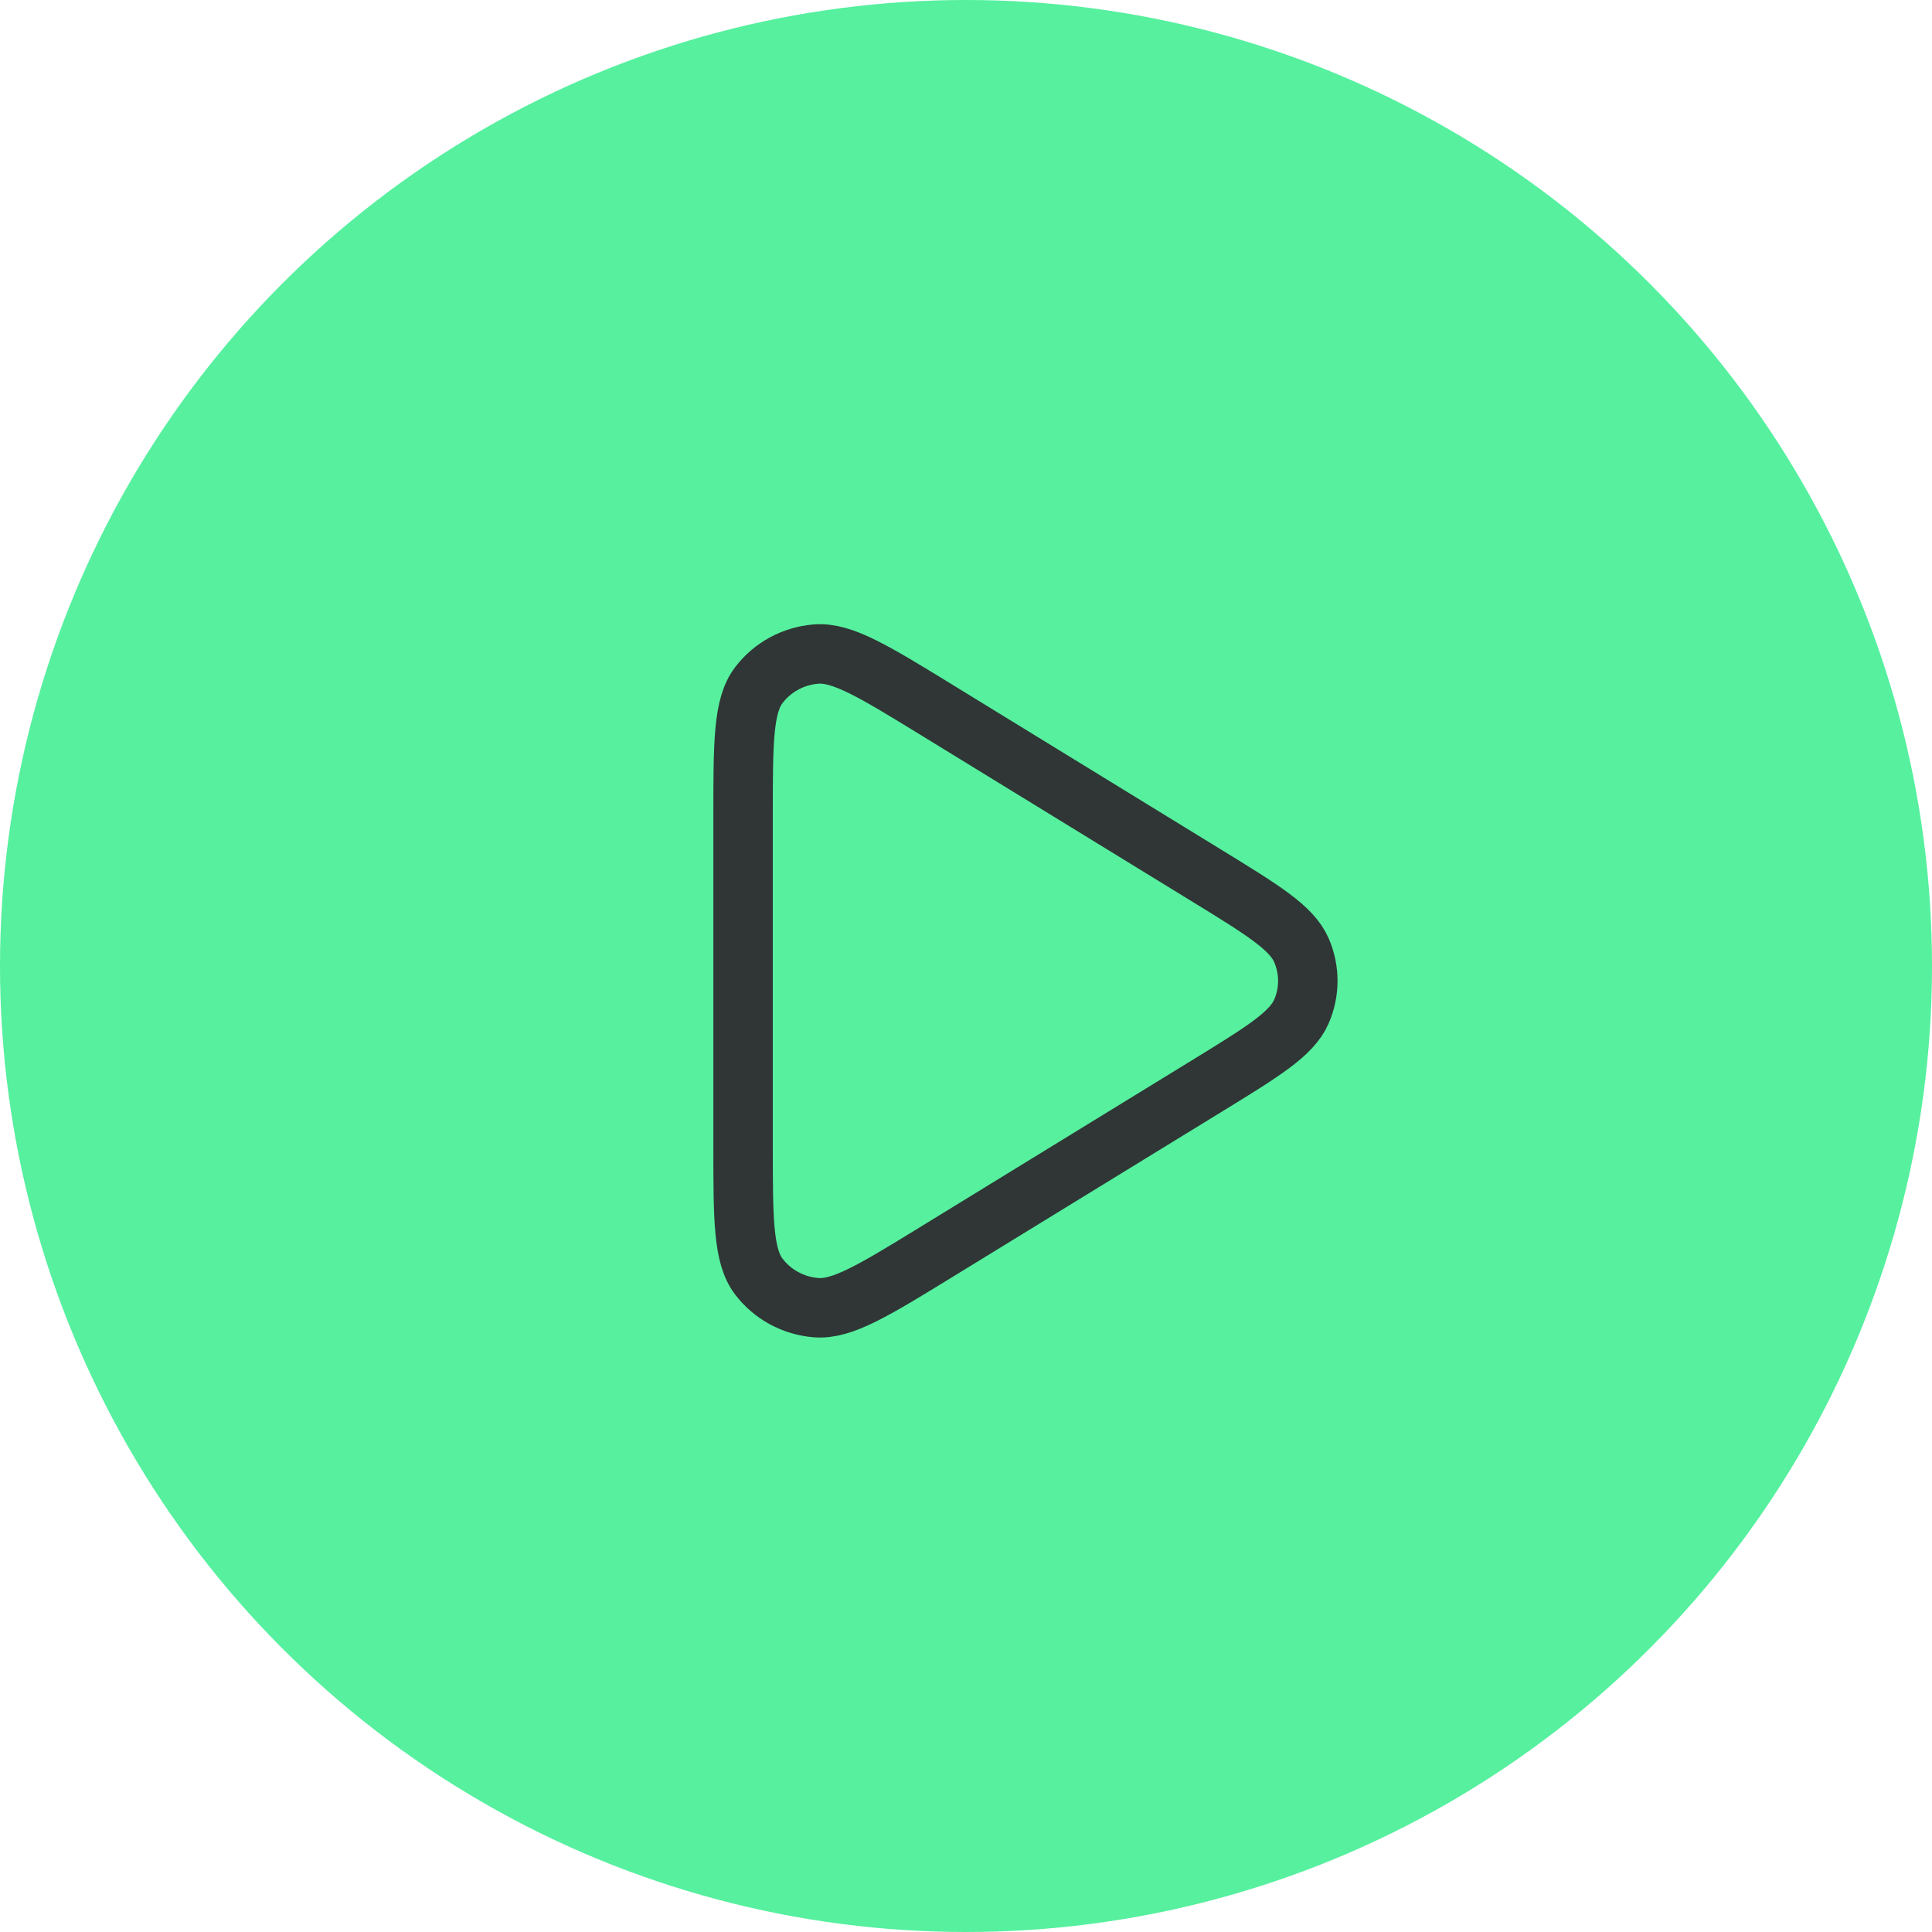 <svg width="65" height="65" viewBox="0 0 65 65" fill="none" xmlns="http://www.w3.org/2000/svg">
<g id="video_button">
<circle id="Ellipse 18" cx="32.5" cy="32.5" r="32.5" fill="#56F09F"/>
<path id="Icon" d="M40.57 29.442C42.493 30.622 43.454 31.212 43.784 31.967C44.072 32.627 44.072 33.373 43.784 34.033C43.454 34.788 42.493 35.378 40.57 36.558L31.539 42.1C29.405 43.41 28.338 44.065 27.457 43.995C26.689 43.934 25.986 43.551 25.527 42.945C25 42.248 25 41.013 25 38.542V27.458C25 24.987 25 23.752 25.527 23.055C25.986 22.448 26.689 22.066 27.457 22.005C28.338 21.936 29.405 22.59 31.539 23.9L40.57 29.442Z" stroke="#2F3635" stroke-width="2" stroke-linejoin="round"/>
</g>
</svg>
